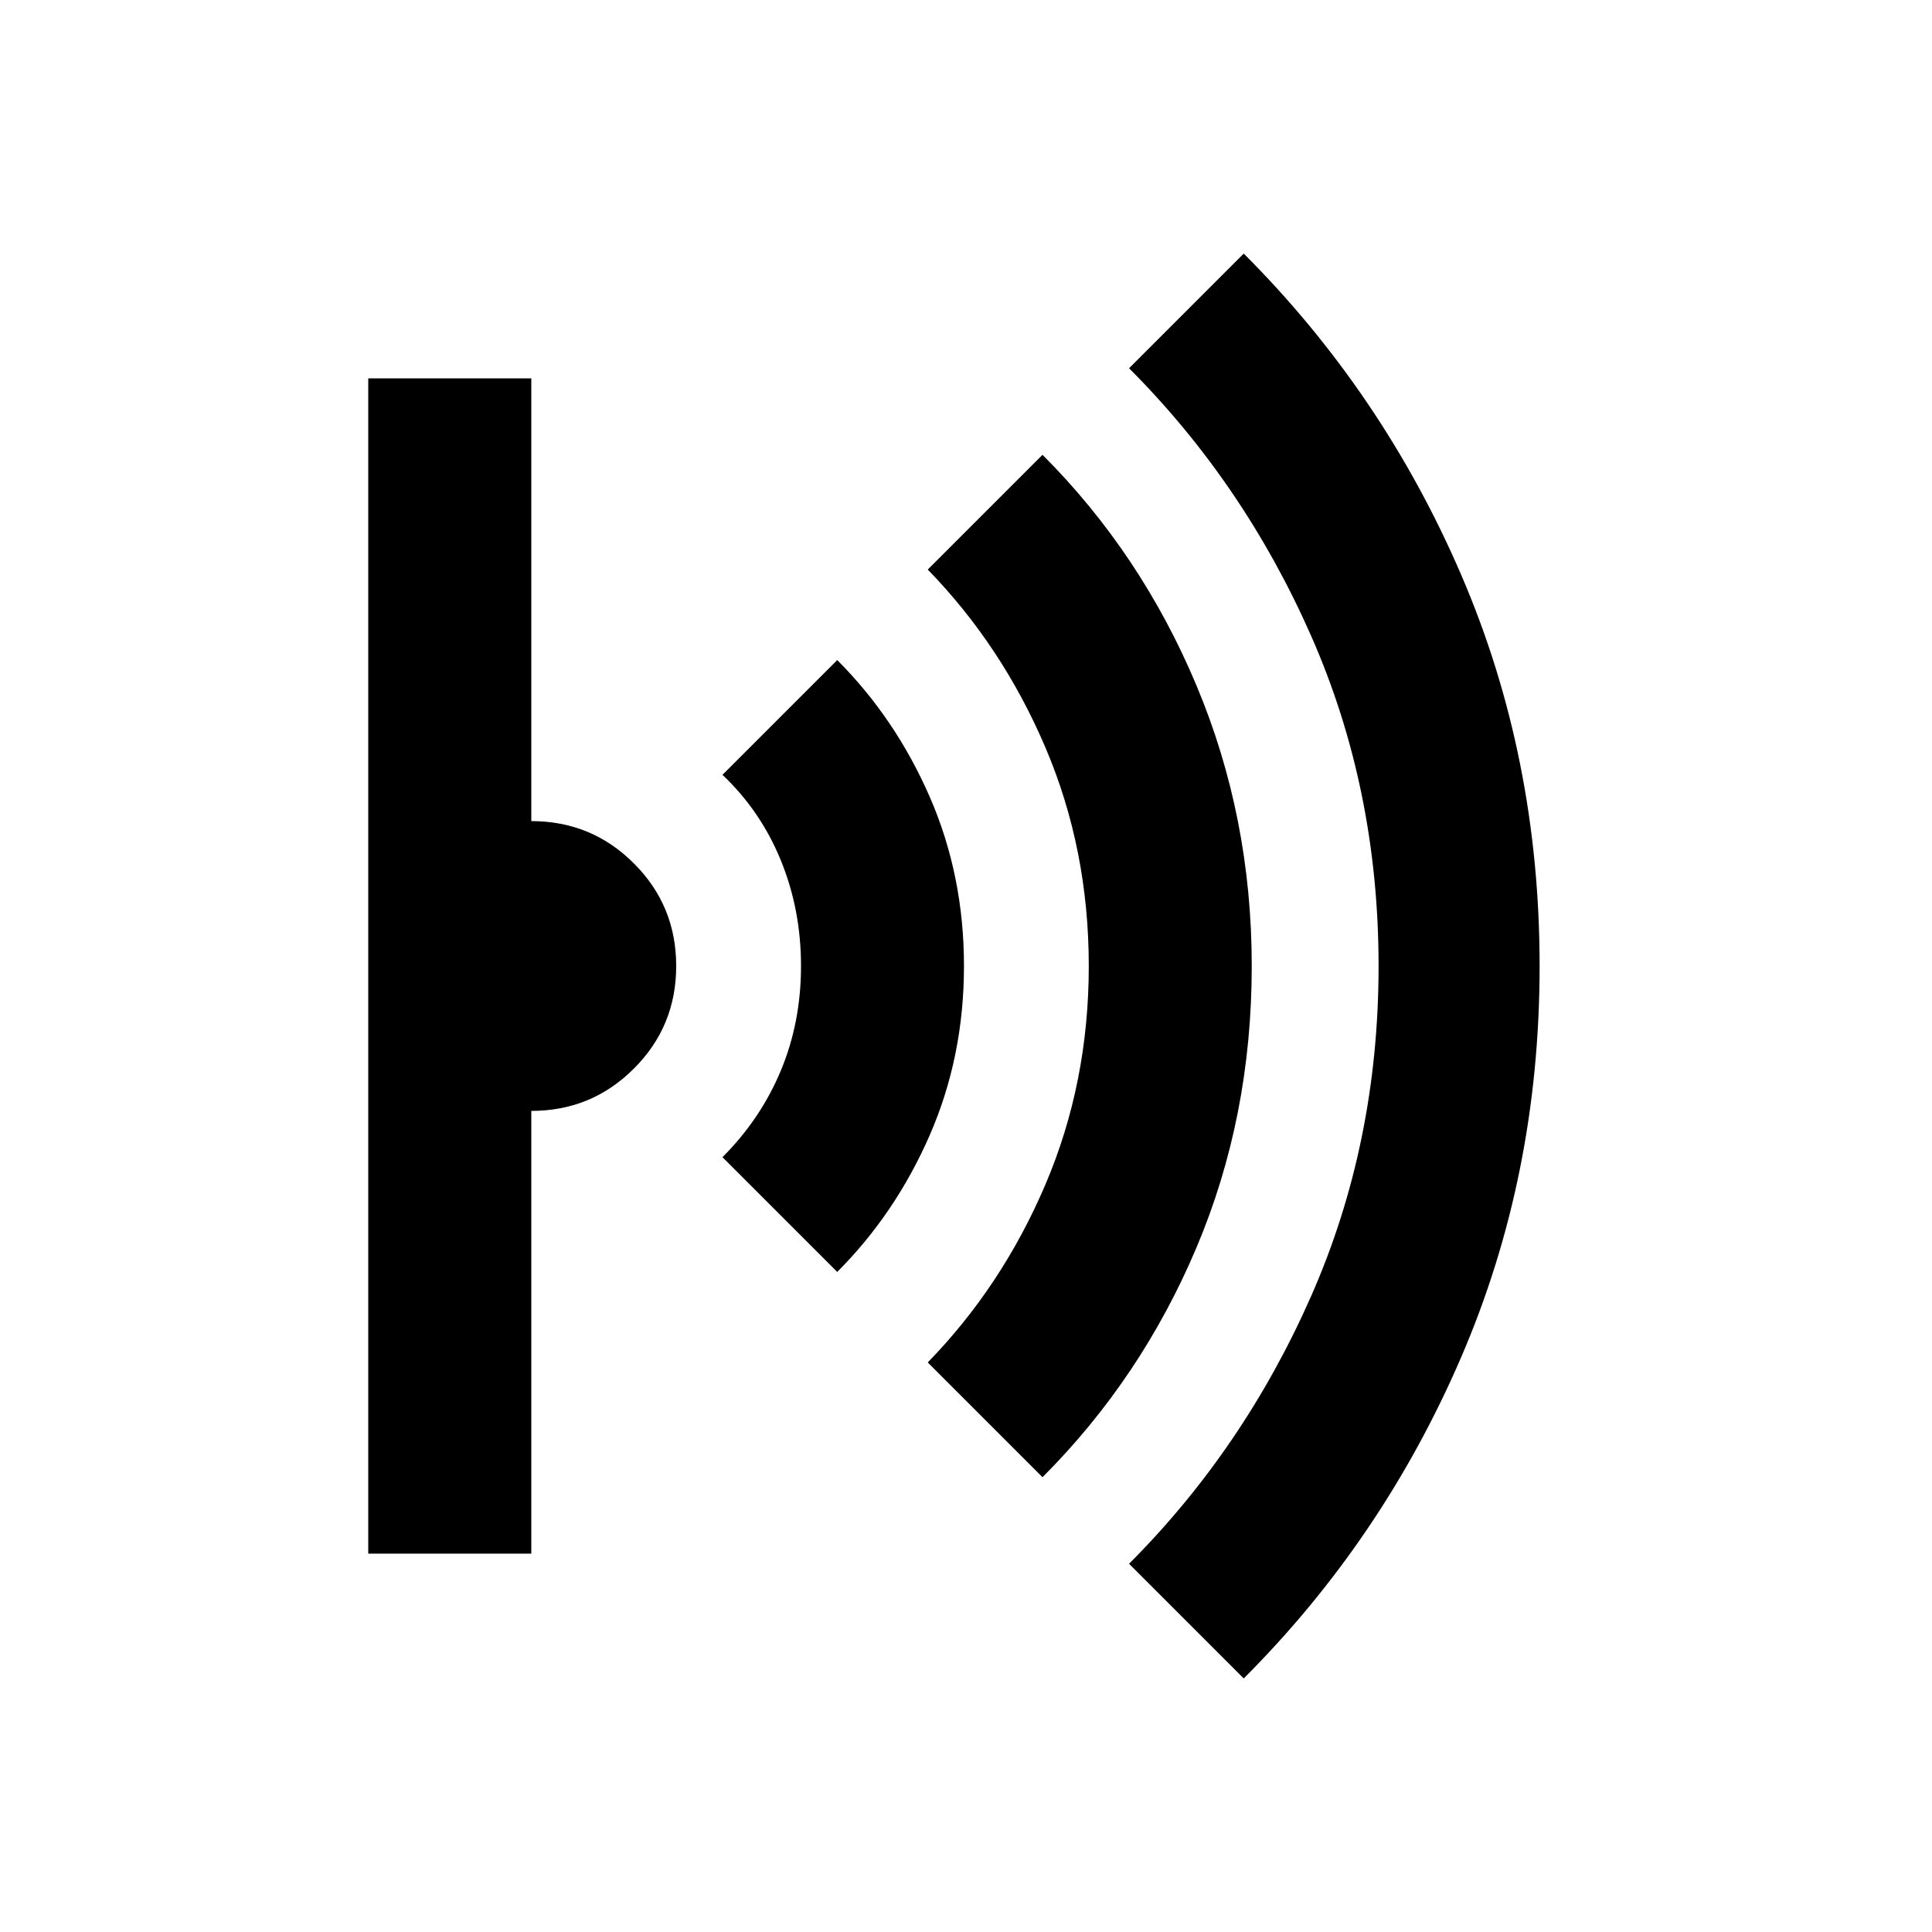 <svg xmlns="http://www.w3.org/2000/svg" height="20" width="20"><path d="m12.875 17.375-1.187-1.187q1.187-1.188 1.885-2.771.698-1.584.698-3.417 0-1.833-.698-3.417Q12.875 5 11.688 3.812l1.187-1.187q1.437 1.437 2.25 3.323.813 1.885.813 4.052t-.813 4.052q-.813 1.886-2.25 3.323Zm-2.083-2.083-1.188-1.188q.771-.792 1.219-1.844.448-1.052.448-2.26 0-1.208-.448-2.26-.448-1.052-1.219-1.844l1.188-1.188q1.02 1.021 1.593 2.386.573 1.364.573 2.906 0 1.562-.573 2.917-.573 1.354-1.593 2.375Zm-2.125-2.125-1.188-1.188q.396-.396.604-.896.209-.5.209-1.083t-.209-1.094q-.208-.51-.604-.885l1.188-1.188q.604.605.958 1.417T9.979 10q0 .938-.354 1.75t-.958 1.417Zm-4.855 2.916V3.917H5.5V8.5q.625 0 1.062.438Q7 9.375 7 10t-.438 1.062q-.437.438-1.062.438v4.583Z"/></svg>